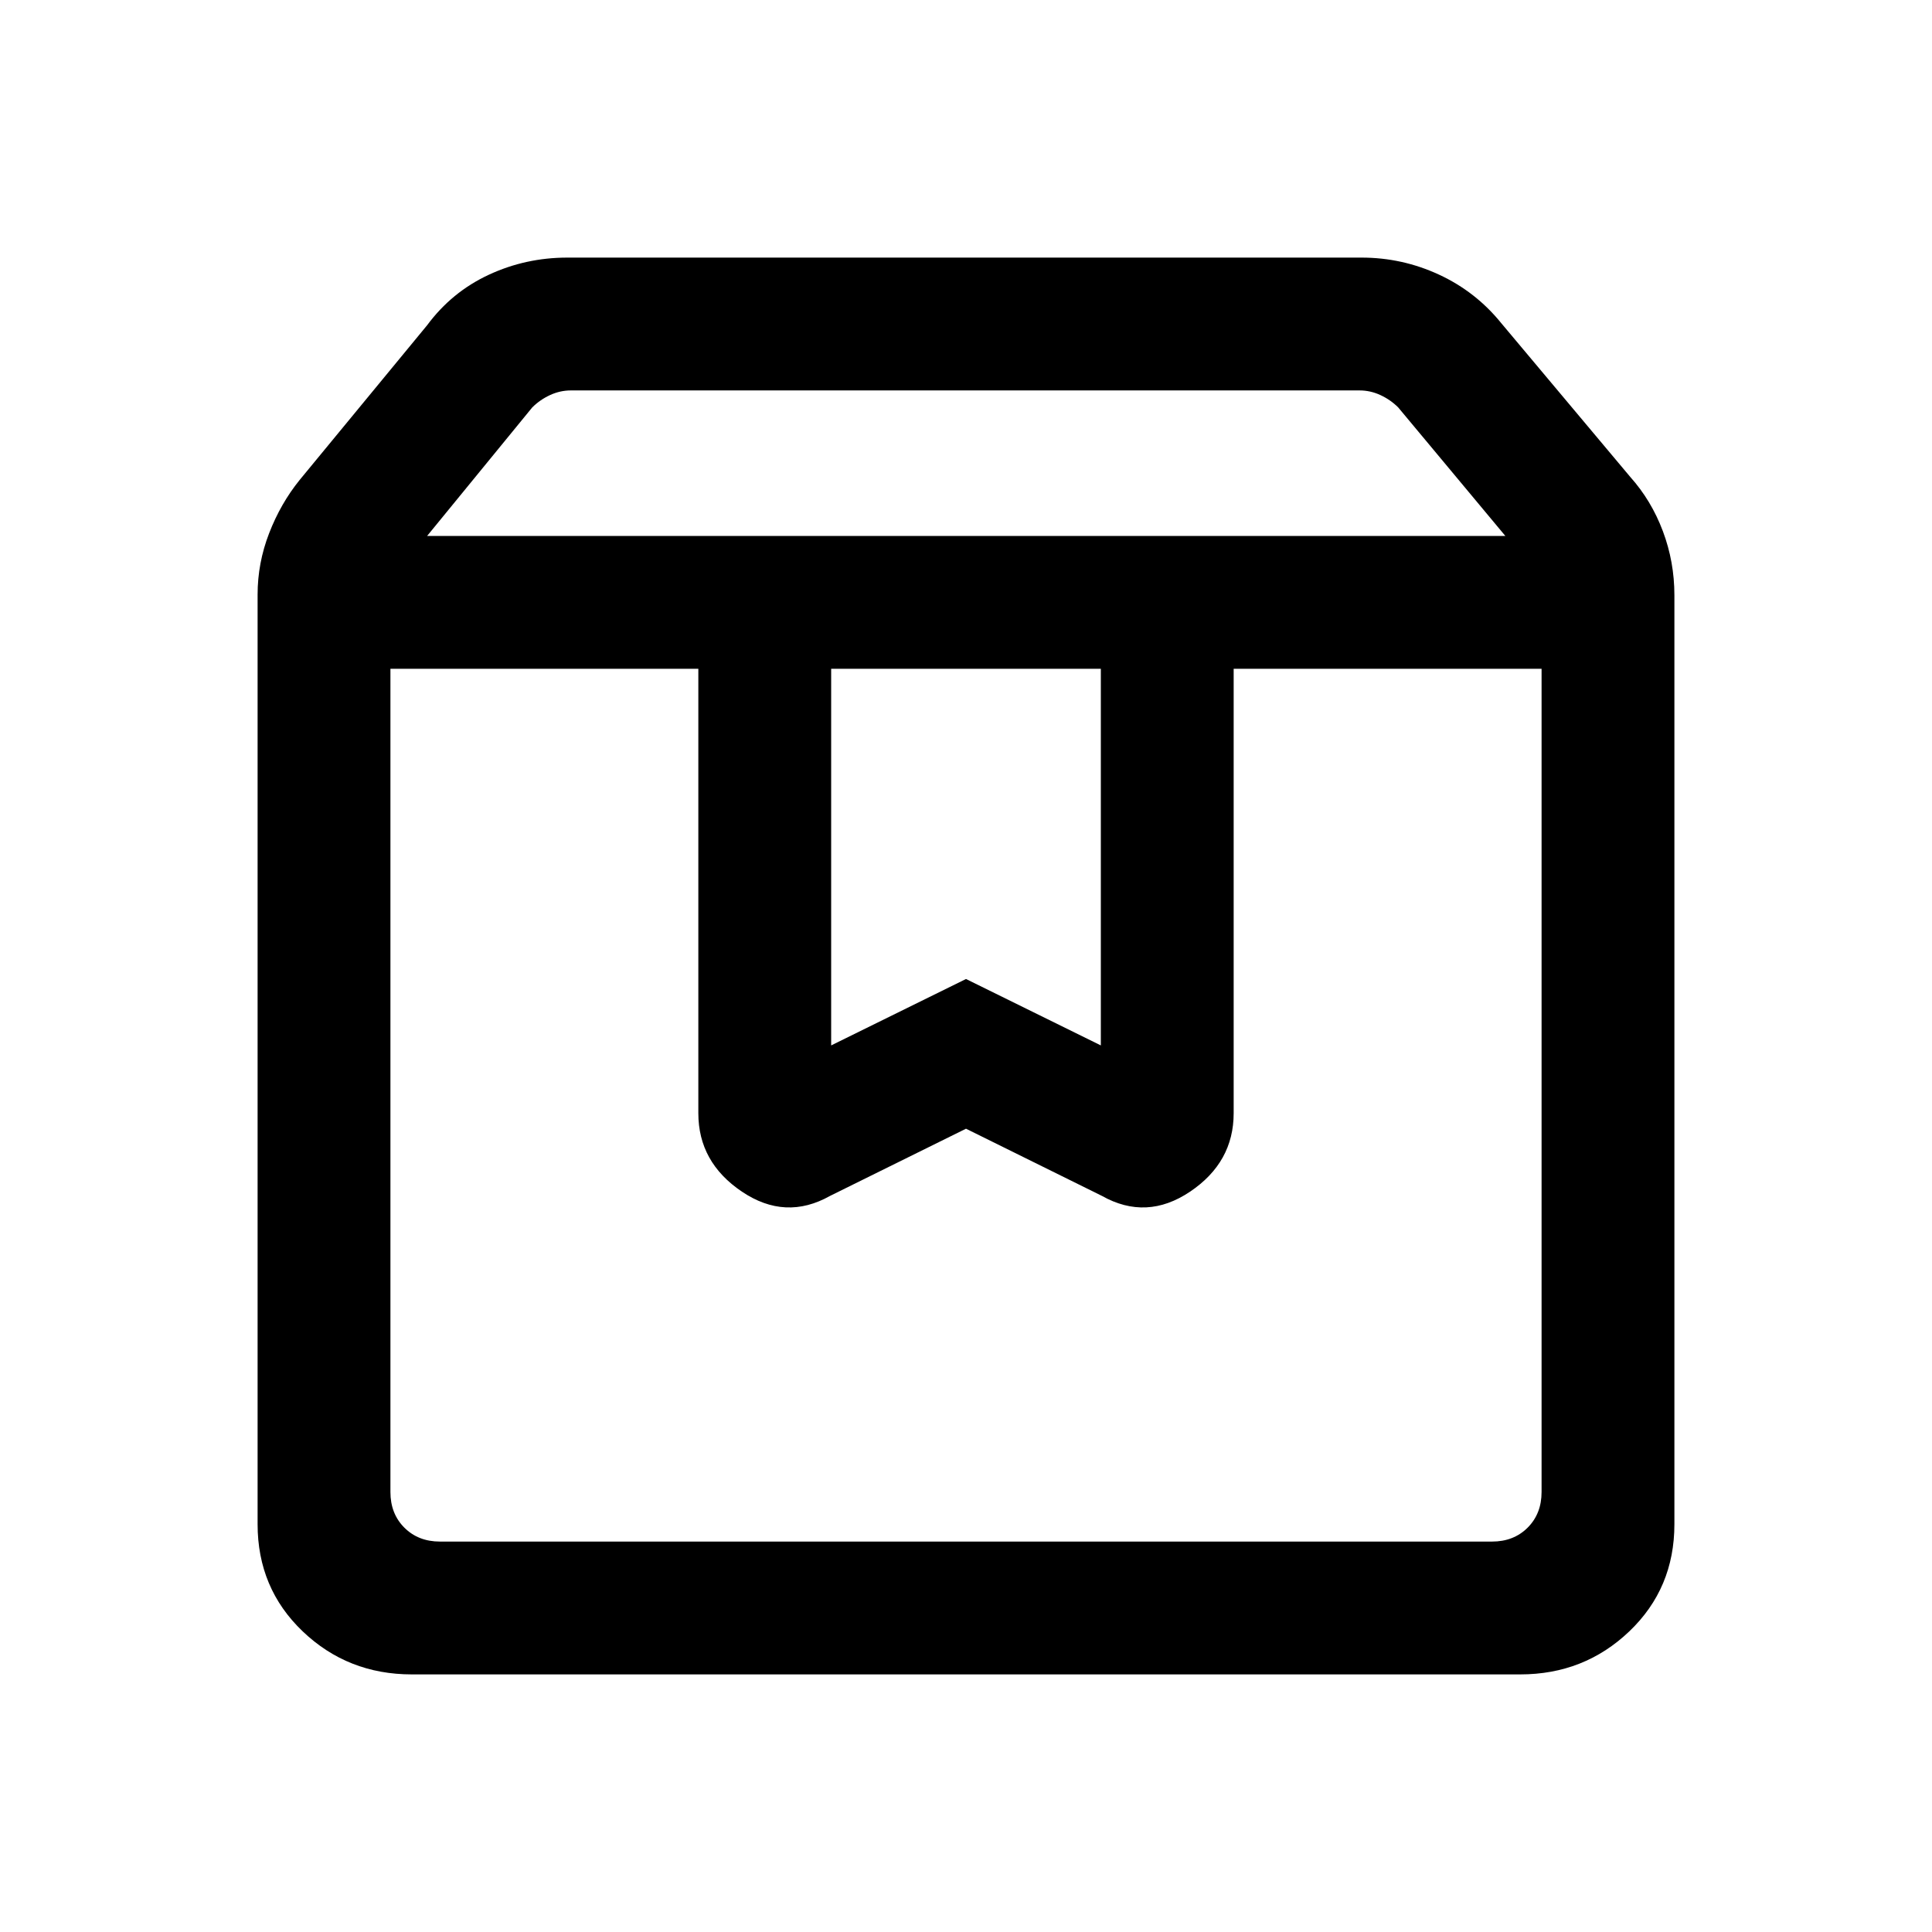 <svg xmlns="http://www.w3.org/2000/svg" height="24" viewBox="0 -960 960 960" width="24"><path d="M194-627.69v409.07q0 10.77 6.92 17.7 6.93 6.92 17.7 6.92h522.76q10.77 0 17.7-6.92 6.92-6.93 6.92-17.7v-409.07H613v220.84q0 24.39-21.65 38.97-21.66 14.57-43.81 2.11L480-399.15l-67.54 33.38q-22.15 12.46-43.81-2.11Q347-382.46 347-406.85v-220.84H194ZM204.62-128q-31.8 0-54.21-21.38Q128-170.77 128-202.62v-461.92q0-15.69 5.73-30.5t15.19-26.5l63.31-76.84q12.24-16.52 30.6-25.07t39.09-8.55h394.62q20.22 0 38.49 8.46 18.28 8.46 30.97 24.16L810.08-723q10.46 11.69 16.19 26.93 5.73 15.25 5.73 31.84v461.61q0 31.85-22.41 53.24Q787.18-128 755.38-128H204.62Zm7.61-565.69H748l-53.23-63.85q-3.85-3.84-8.85-6.15-5-2.31-10.38-2.31H283.69q-5.38 0-10.38 2.31-5 2.31-8.85 6.15l-52.23 63.85Zm200.77 66v187.15l67-33 67 33v-187.15H413Zm-219 0h572-572Z"/></svg>